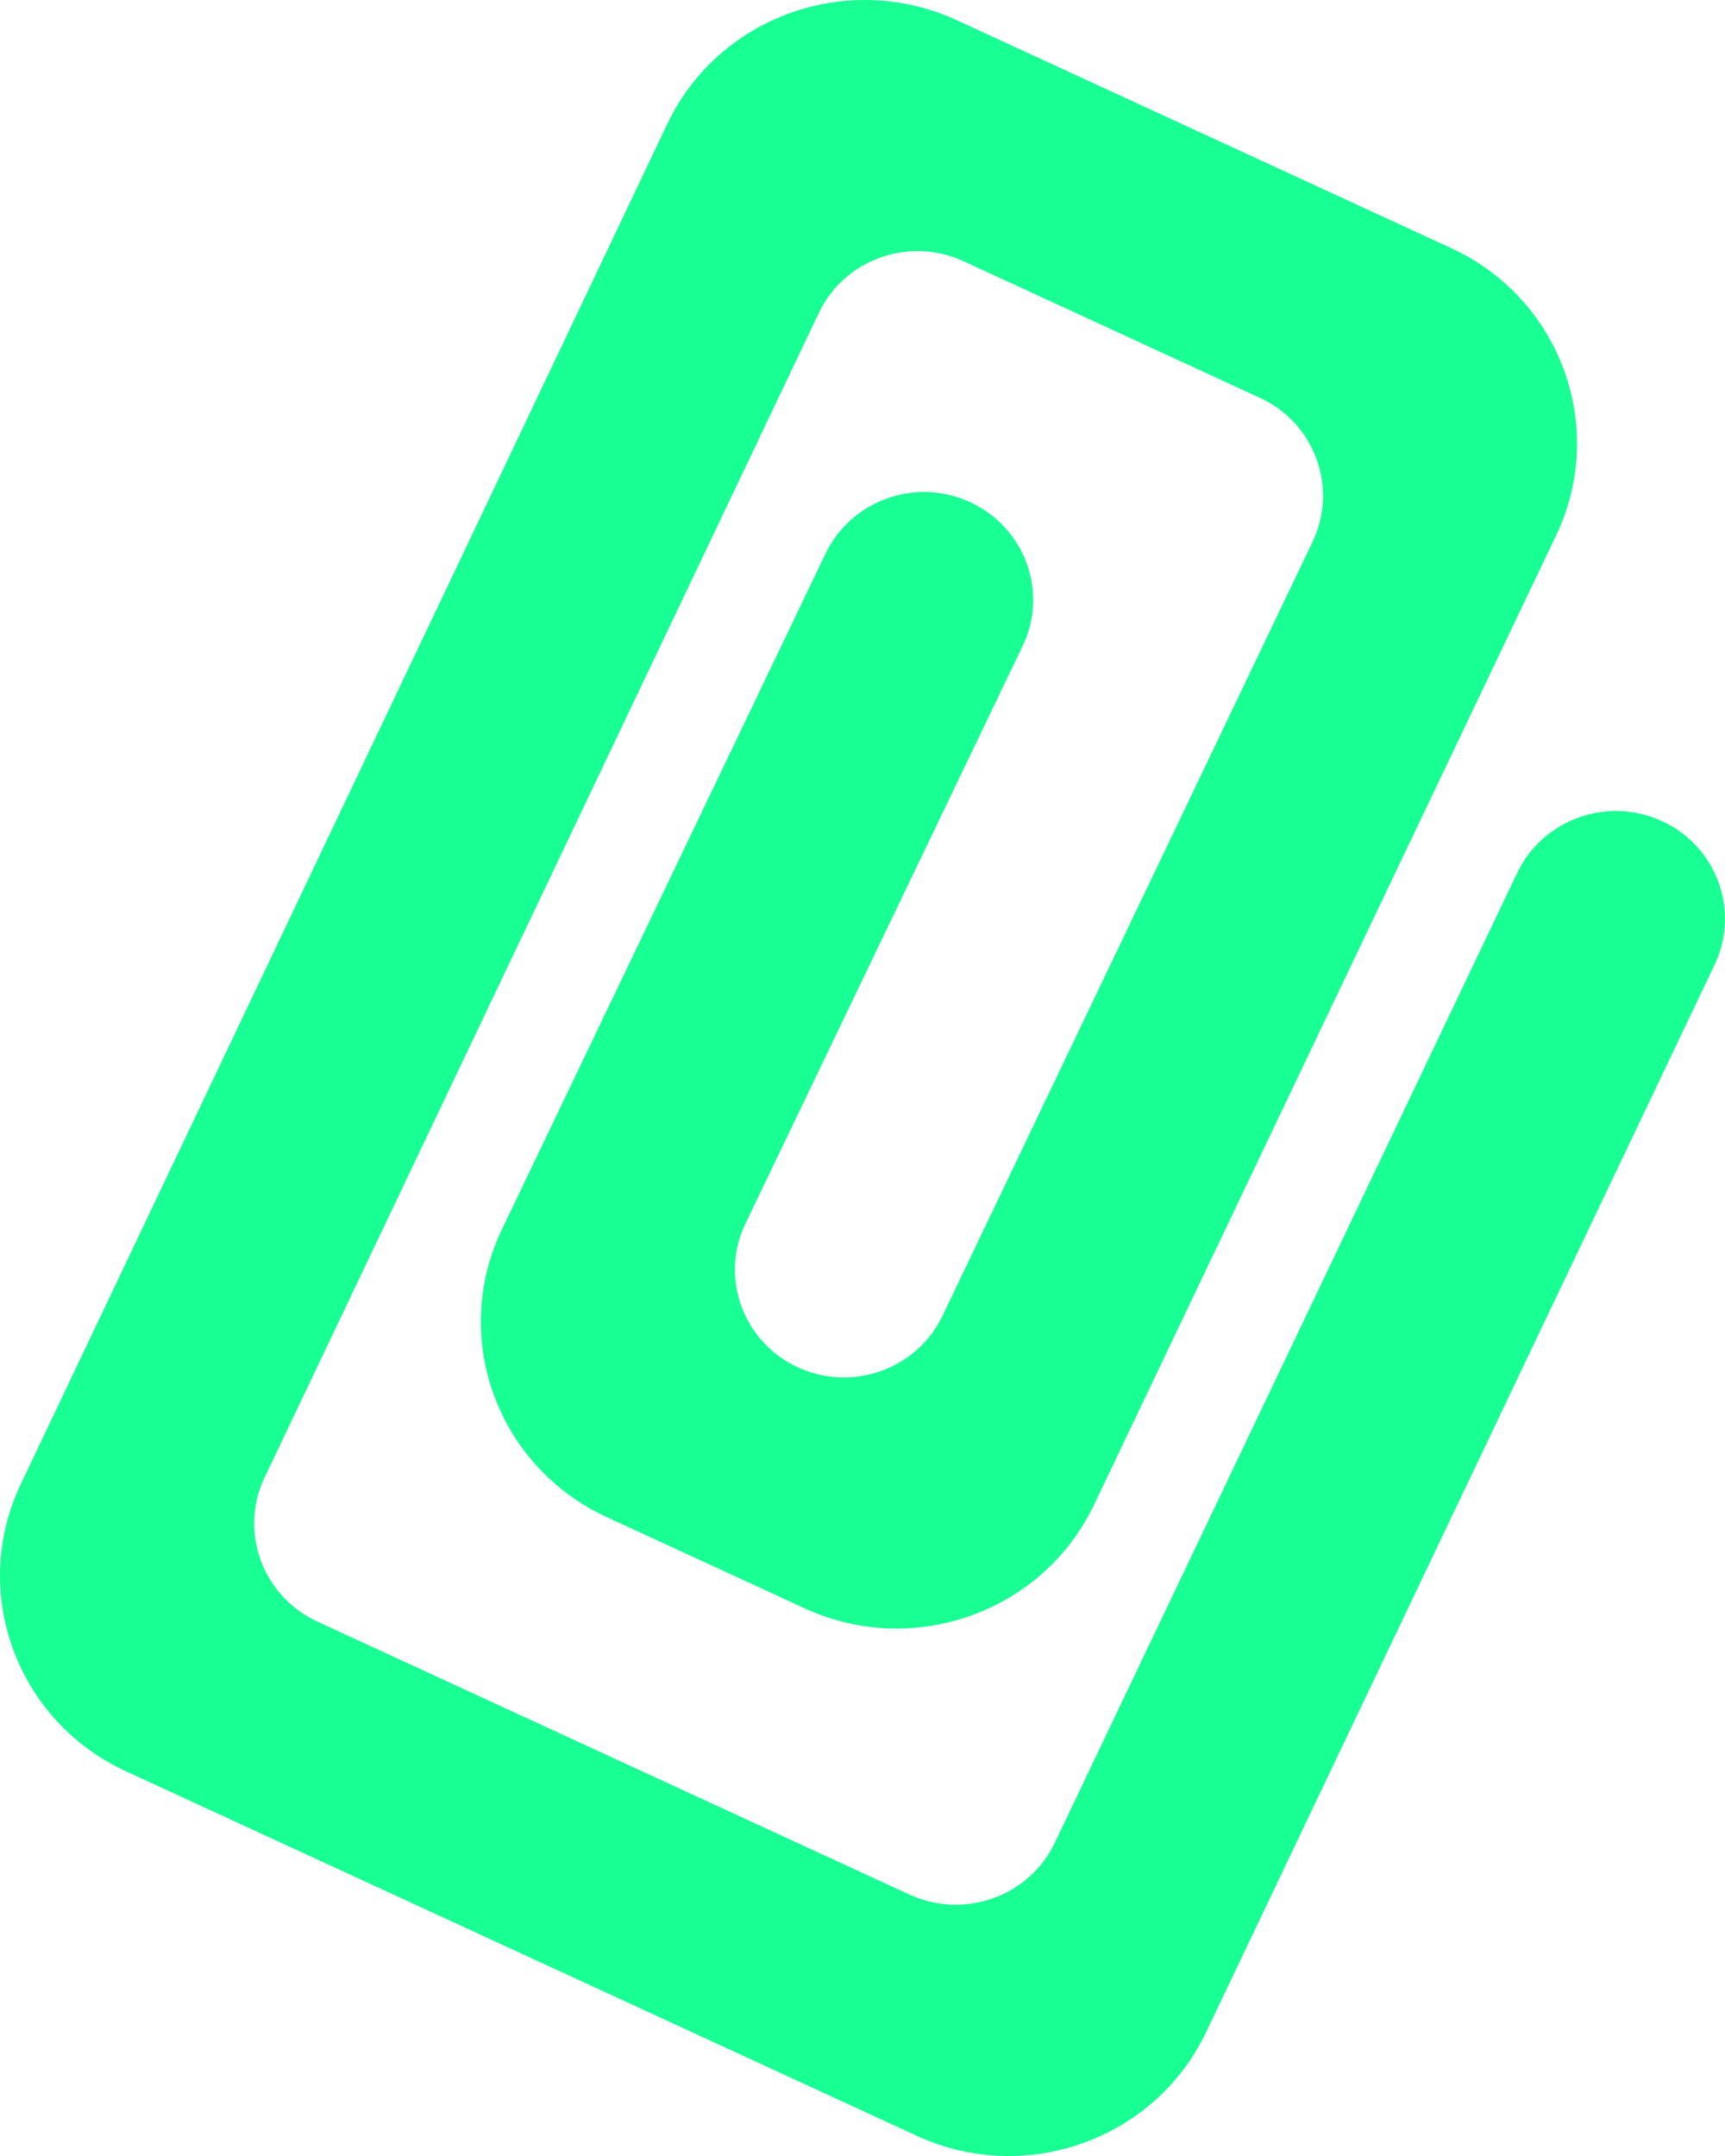 <?xml version="1.0" encoding="UTF-8" standalone="no"?>
<svg width="16px" height="20px" viewBox="0 0 16 20" version="1.1" xmlns="http://www.w3.org/2000/svg" xmlns:xlink="http://www.w3.org/1999/xlink">
    <!-- Generator: Sketch 3.8.1 (29687) - http://www.bohemiancoding.com/sketch -->
    <title>attachment [#1575]</title>
    <desc>Created with Sketch.</desc>
    <defs></defs>
    <g id="Page-1" stroke="none" stroke-width="1" fill="none" fill-rule="evenodd">
        <g id="Dribbble-Dark-Preview" transform="translate(-222, -919)" fill="#18FF94">
            <g id="icons" transform="translate(56, 160)">
                <path d="M181.905,767.946 L177.19,777.845 C176.718,778.846 175.514,779.279 174.502,778.812 L167.168,775.431 C166.156,774.964 165.718,773.774 166.19,772.773 L172.187,760.155 C172.659,759.154 173.863,758.721 174.876,759.188 L179.459,761.301 C180.472,761.768 180.91,762.958 180.437,763.959 L176.151,772.952 C175.678,773.953 174.475,774.386 173.462,773.919 L171.629,773.074 C170.616,772.607 170.178,771.417 170.65,770.416 L173.654,764.142 C173.891,763.641 174.493,763.425 174.998,763.658 C175.505,763.892 175.724,764.487 175.488,764.987 L172.912,770.355 C172.675,770.855 172.895,771.45 173.4,771.684 C173.907,771.917 174.509,771.701 174.745,771.2 L178.177,764.021 C178.412,763.52 178.194,762.924 177.687,762.691 L174.937,761.423 C174.431,761.19 173.829,761.406 173.593,761.907 L168.453,772.708 C168.215,773.211 168.436,773.808 168.945,774.043 L174.436,776.575 C174.945,776.809 175.55,776.592 175.786,776.089 L180.071,767.101 C180.308,766.6 180.91,766.384 181.416,766.617 C181.922,766.85 182.141,767.446 181.905,767.946" id="attachment-[#1575]"></path>
            </g>
        </g>
    </g>
</svg>